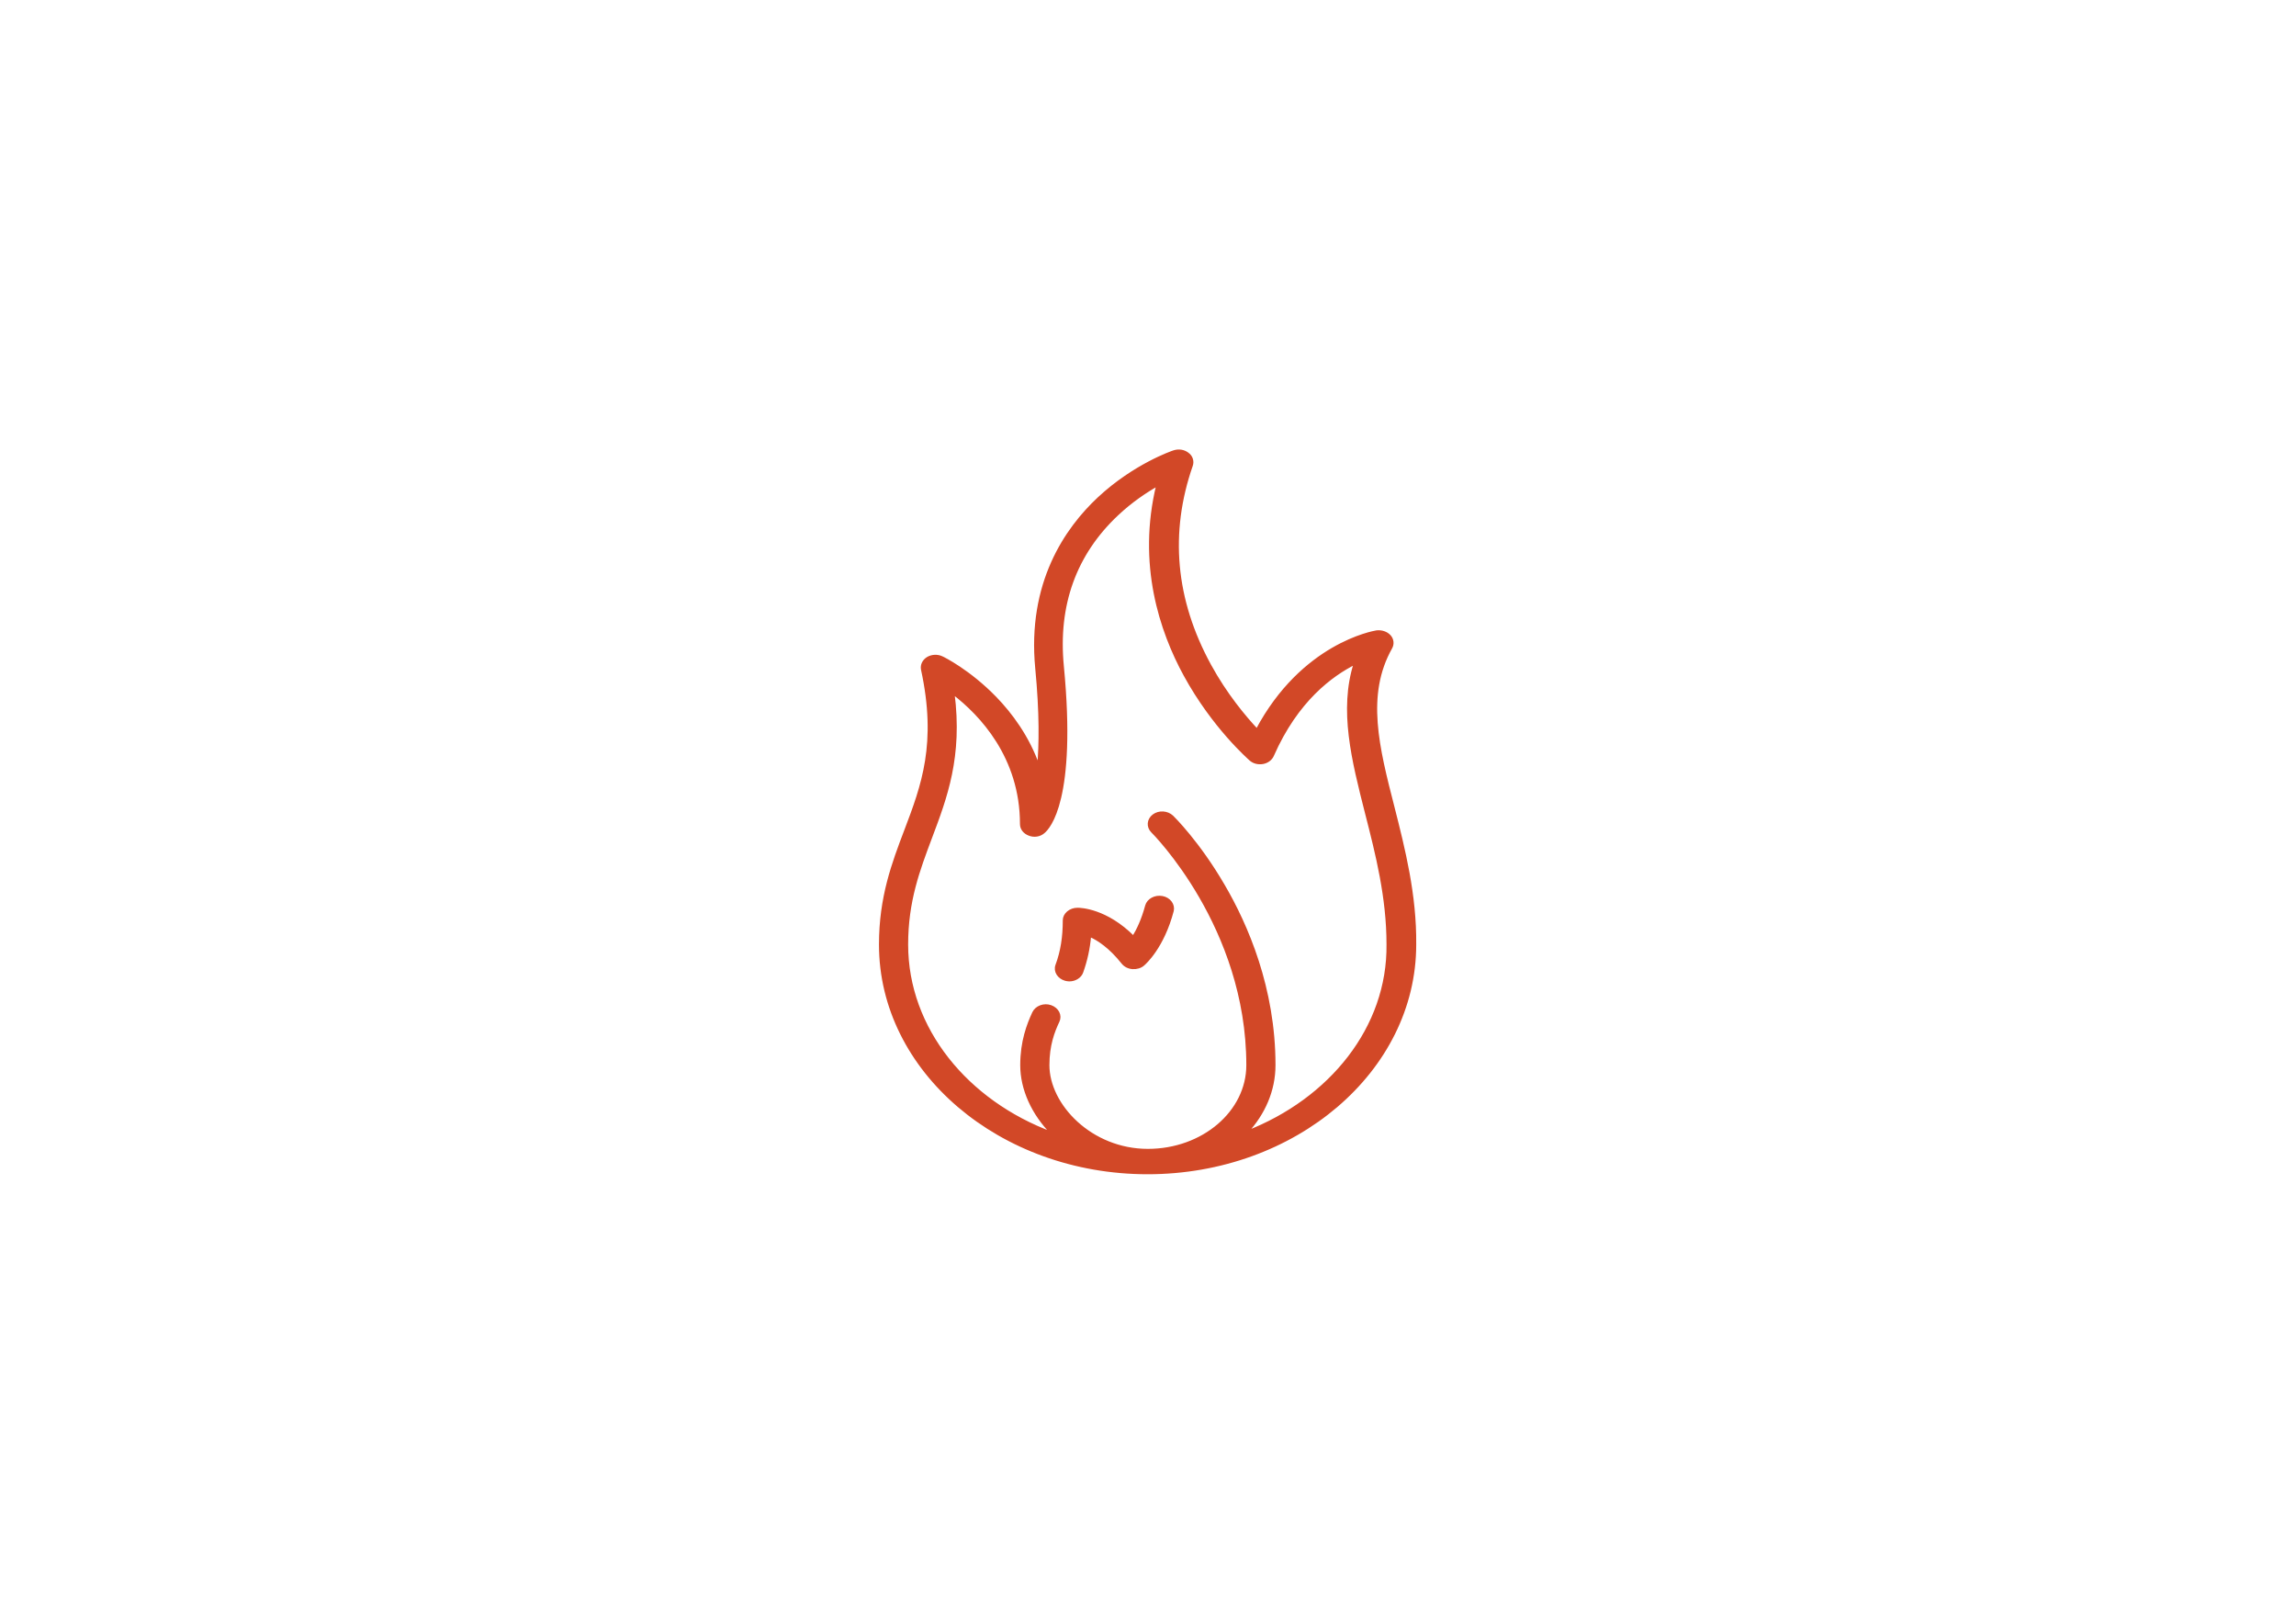 <?xml version="1.0" encoding="utf-8"?>
<!-- Generator: Adobe Illustrator 17.1.0, SVG Export Plug-In . SVG Version: 6.00 Build 0)  -->
<!DOCTYPE svg PUBLIC "-//W3C//DTD SVG 1.1//EN" "http://www.w3.org/Graphics/SVG/1.1/DTD/svg11.dtd">
<svg version="1.1" id="Layer_1" xmlns="http://www.w3.org/2000/svg" xmlns:xlink="http://www.w3.org/1999/xlink" x="0px" y="0px"
	 viewBox="0 0 841.9 595.3" enable-background="new 0 0 841.9 595.3" xml:space="preserve">
<g>
	<g>
		<g>
			<path fill="#D24827" stroke="#D24827" stroke-miterlimit="10" d="M510.9,296.2c-5.7-22.2-10.6-41.4-0.9-58.7
				c0.8-1.4,0.6-3.1-0.5-4.3c-1.1-1.2-2.9-1.8-4.7-1.6c-1.2,0.2-27.2,4.7-43.9,36.1c-4.5-4.8-11.4-13-17.3-23.8
				c-13.1-24-15.3-48.6-6.7-73.3c0.5-1.5,0-3.2-1.4-4.2c-1.4-1.1-3.3-1.4-5.1-0.8c-0.6,0.2-14.4,4.9-27.5,17.1
				c-12,11.2-25.8,31.1-22.8,62.3c1.6,16.6,1.4,28.2,0.7,36.1c-3.8-11-10.2-19.4-15.8-25.2c-9.6-9.9-19.1-14.6-19.6-14.8
				c-1.6-0.8-3.7-0.7-5.2,0.2c-1.5,0.9-2.3,2.5-2,4.1c5.9,27.2,0.1,42.7-6.1,59c-4.6,12.1-9.3,24.5-9.3,41.9c0,46.2,44,83.7,98,83.7
				s98-37.5,98-83.7C519,328.1,514.7,311.2,510.9,296.2z M457.1,415.1c6.3-6.8,10.1-15.3,10.1-24.6c0-28.2-10.1-51.4-18.6-65.9
				c-9.2-15.8-18.4-24.8-18.8-25.2c-1.8-1.7-4.8-1.9-6.8-0.4c-2,1.5-2.2,4.1-0.5,5.8c0.3,0.3,35,34.8,35,85.7
				c0,17.2-16.4,31.2-36.6,31.2c-20.9,0-36.6-16.5-36.6-31.2c0-7.3,1.9-12.3,3.7-16.1c1-2.1-0.2-4.5-2.7-5.4
				c-2.5-0.9-5.3,0.2-6.3,2.3c-2,4.3-4.4,10.5-4.4,19.2c0,8.8,4.1,17.8,11.2,25c-31.3-11.6-53.3-38.3-53.3-69.2
				c0-16,4.3-27.3,8.8-39.3c5.5-14.6,11.2-29.6,8.2-52.9c10.1,7.7,25,23.4,25,48c0,1.7,1.1,3.1,2.9,3.8c1.8,0.7,3.8,0.4,5.2-0.8
				c2-1.6,11.7-12,7-60.8c-2.2-22.5,4.6-41.2,20-55.7c5.2-4.9,10.6-8.5,14.9-10.9c-7.1,29.1,1.2,53.7,10,69.8
				c10.5,19.2,23.6,30.5,24.1,31c1.2,1,2.8,1.4,4.5,1.1c1.6-0.3,2.9-1.3,3.5-2.6c8.9-20.3,21.7-29.6,30.3-33.9
				c-5.5,17.2-0.8,35.6,4.1,54.9c3.9,15.2,7.9,31,7.9,48.2C509.3,376.8,487.8,403.2,457.1,415.1z"/>
		</g>
	</g>
	<g>
		<g>
			<path fill="#D24827" stroke="#D24827" stroke-miterlimit="10" d="M426.2,329c-2.6-0.5-5.2,0.9-5.8,3.1c-1.4,5.2-3.2,8.9-4.8,11.5
				c-10-10-19.3-10.3-20.5-10.3c-2.7,0-4.9,1.9-4.9,4.1c0,6.1-0.8,11.4-2.7,16.5c-0.8,2.2,0.7,4.5,3.2,5.2c0.5,0.1,0.9,0.2,1.4,0.2
				c2.1,0,4-1.2,4.6-2.9c1.5-4.2,2.5-8.6,2.9-13.4c0.1,0,0.2,0.1,0.3,0.1c2.9,1.3,7.2,4.1,11.8,9.9c0.8,1,2.1,1.7,3.6,1.8
				c1.4,0.1,2.9-0.3,3.9-1.2c0.7-0.6,7.2-6.4,10.7-19.7C430.4,331.7,428.8,329.5,426.2,329z"/>
		</g>
	</g>
</g>
</svg>
